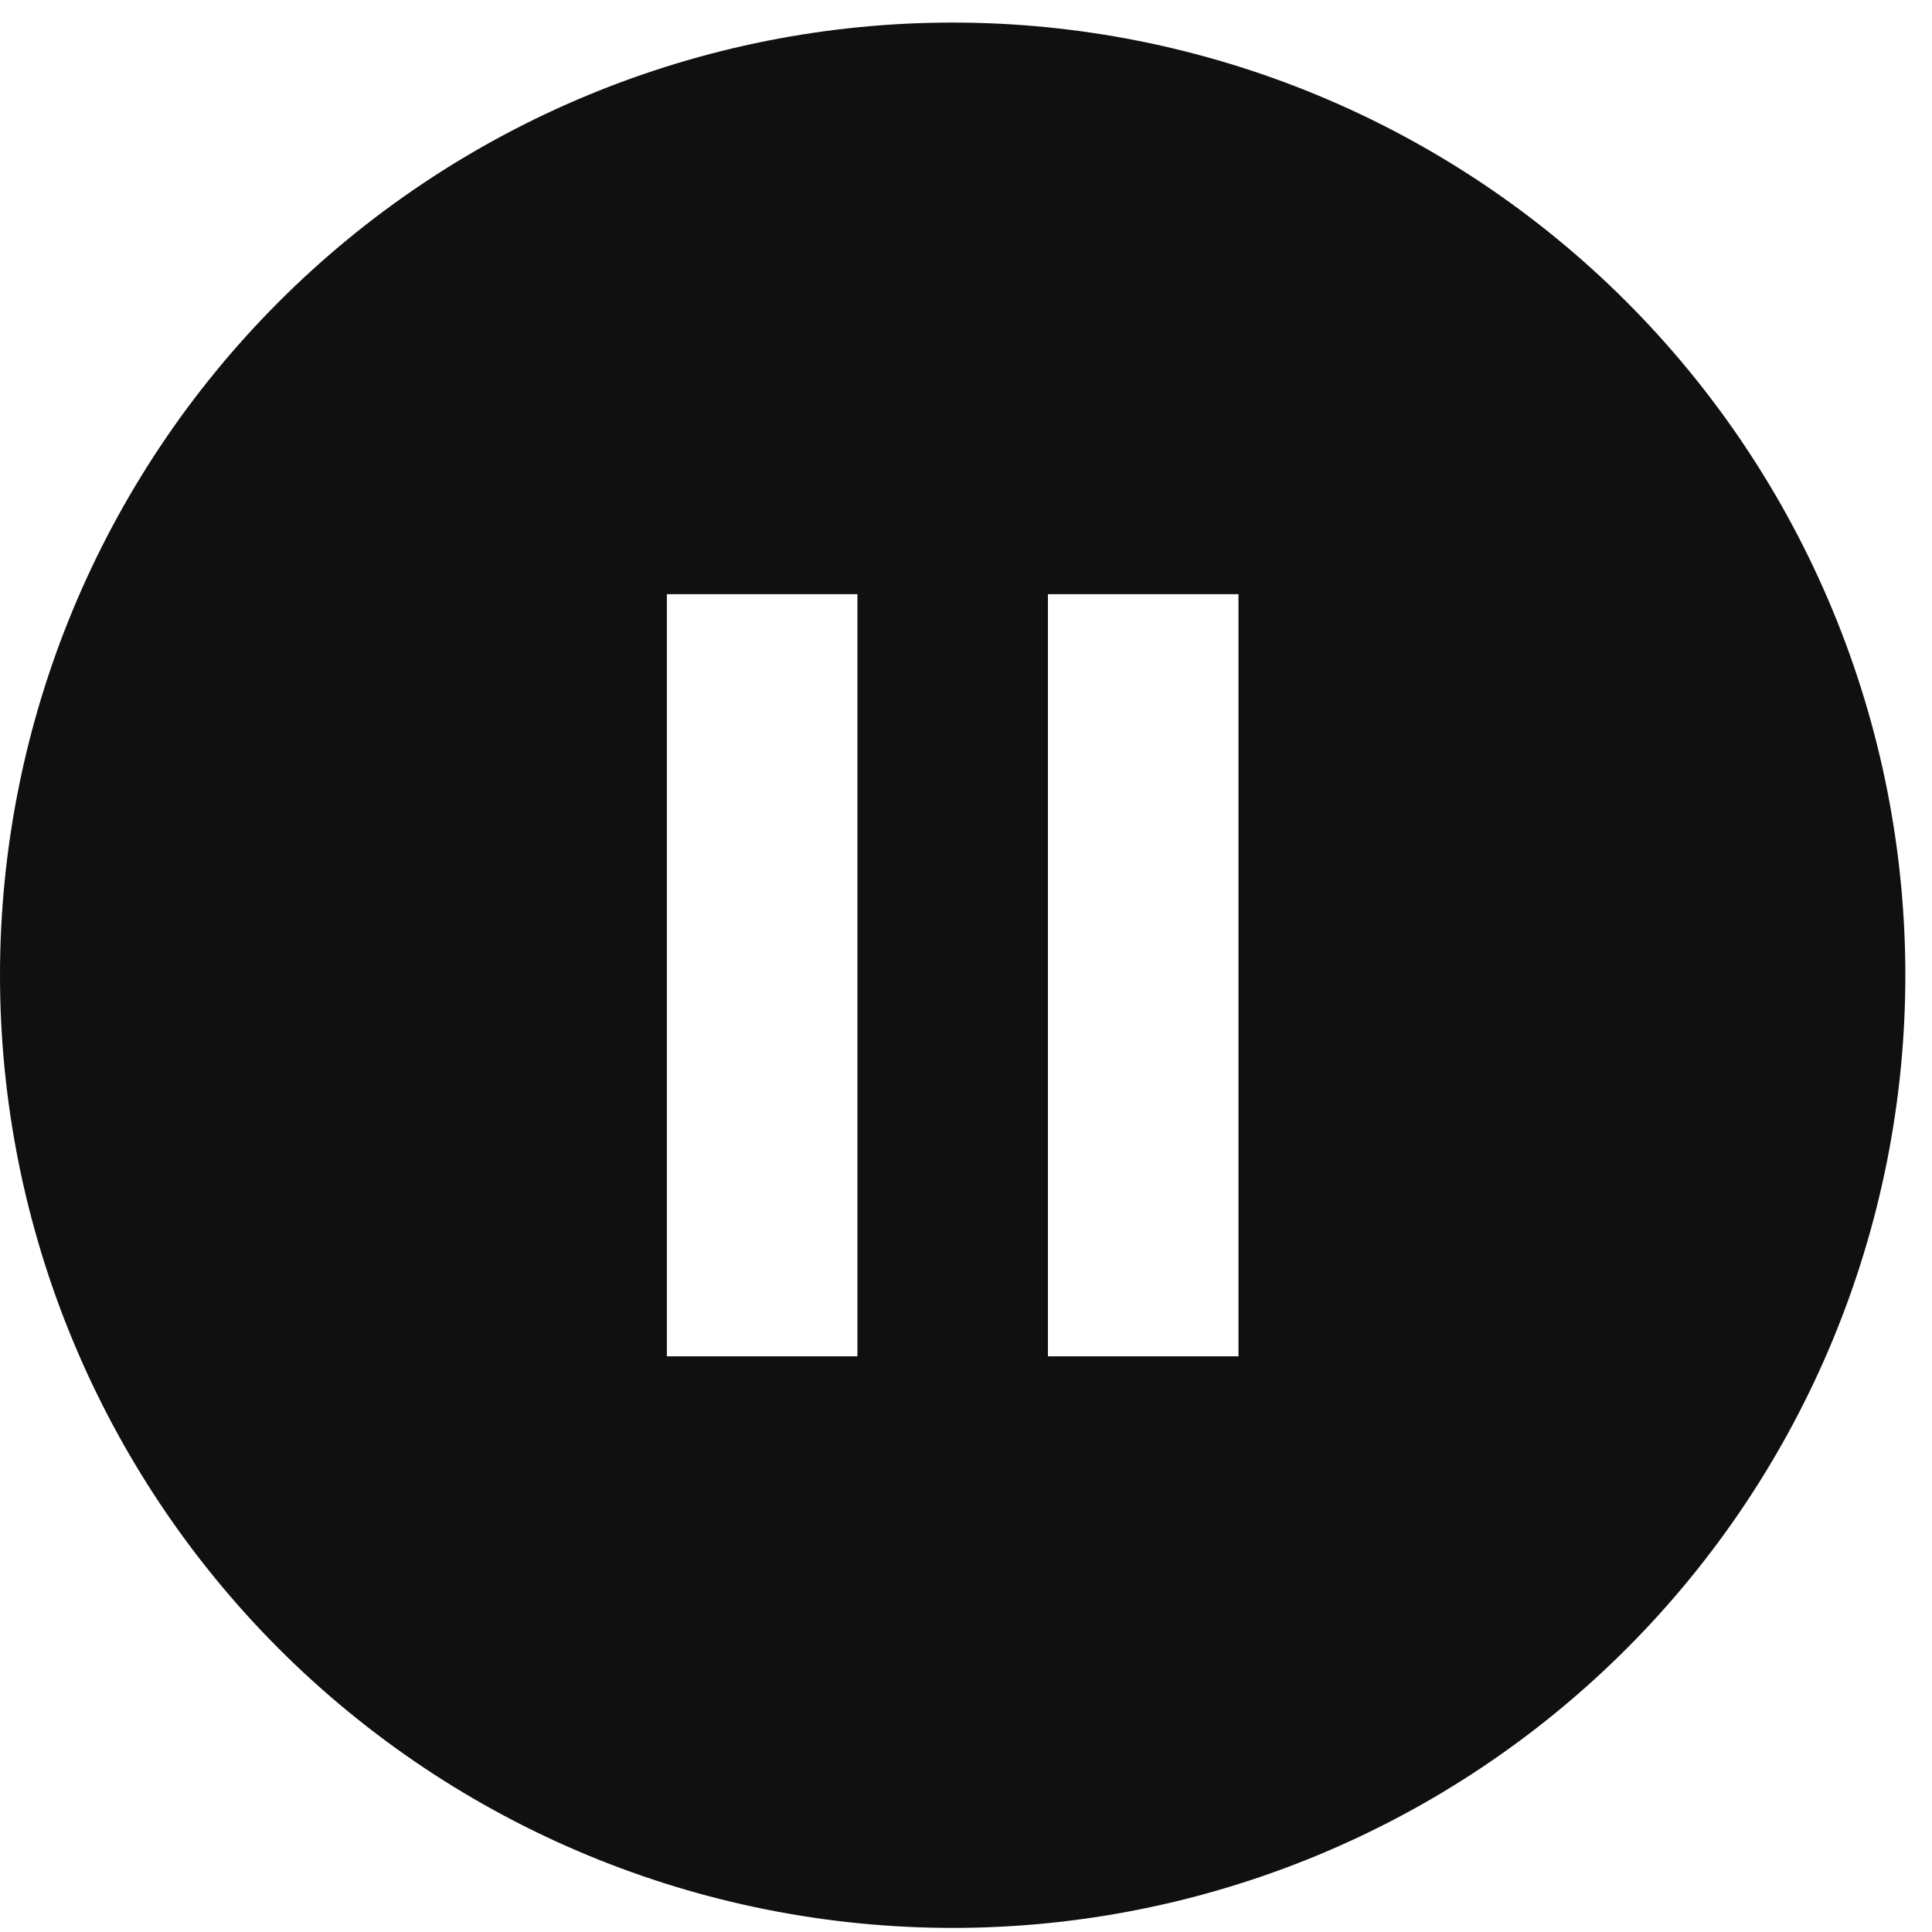 <svg width="87" height="87" viewBox="0 0 69 69" fill="none" xmlns="http://www.w3.org/2000/svg">
<path d="M44.231 48.44H37.426V21.221H44.231M30.622 48.44H23.817V21.221H30.622M34.024 0.806C29.556 0.806 25.132 1.686 21.004 3.396C16.876 5.106 13.125 7.612 9.965 10.772C3.585 17.152 0 25.807 0 34.83C0 43.854 3.585 52.508 9.965 58.889C13.125 62.048 16.876 64.555 21.004 66.264C25.132 67.974 29.556 68.854 34.024 68.854C43.048 68.854 51.702 65.27 58.083 58.889C64.463 52.508 68.048 43.854 68.048 34.83C68.048 30.362 67.168 25.938 65.458 21.81C63.748 17.682 61.242 13.931 58.083 10.772C54.923 7.612 51.172 5.106 47.044 3.396C42.916 1.686 38.492 0.806 34.024 0.806Z" fill="#101010"/>
</svg>
